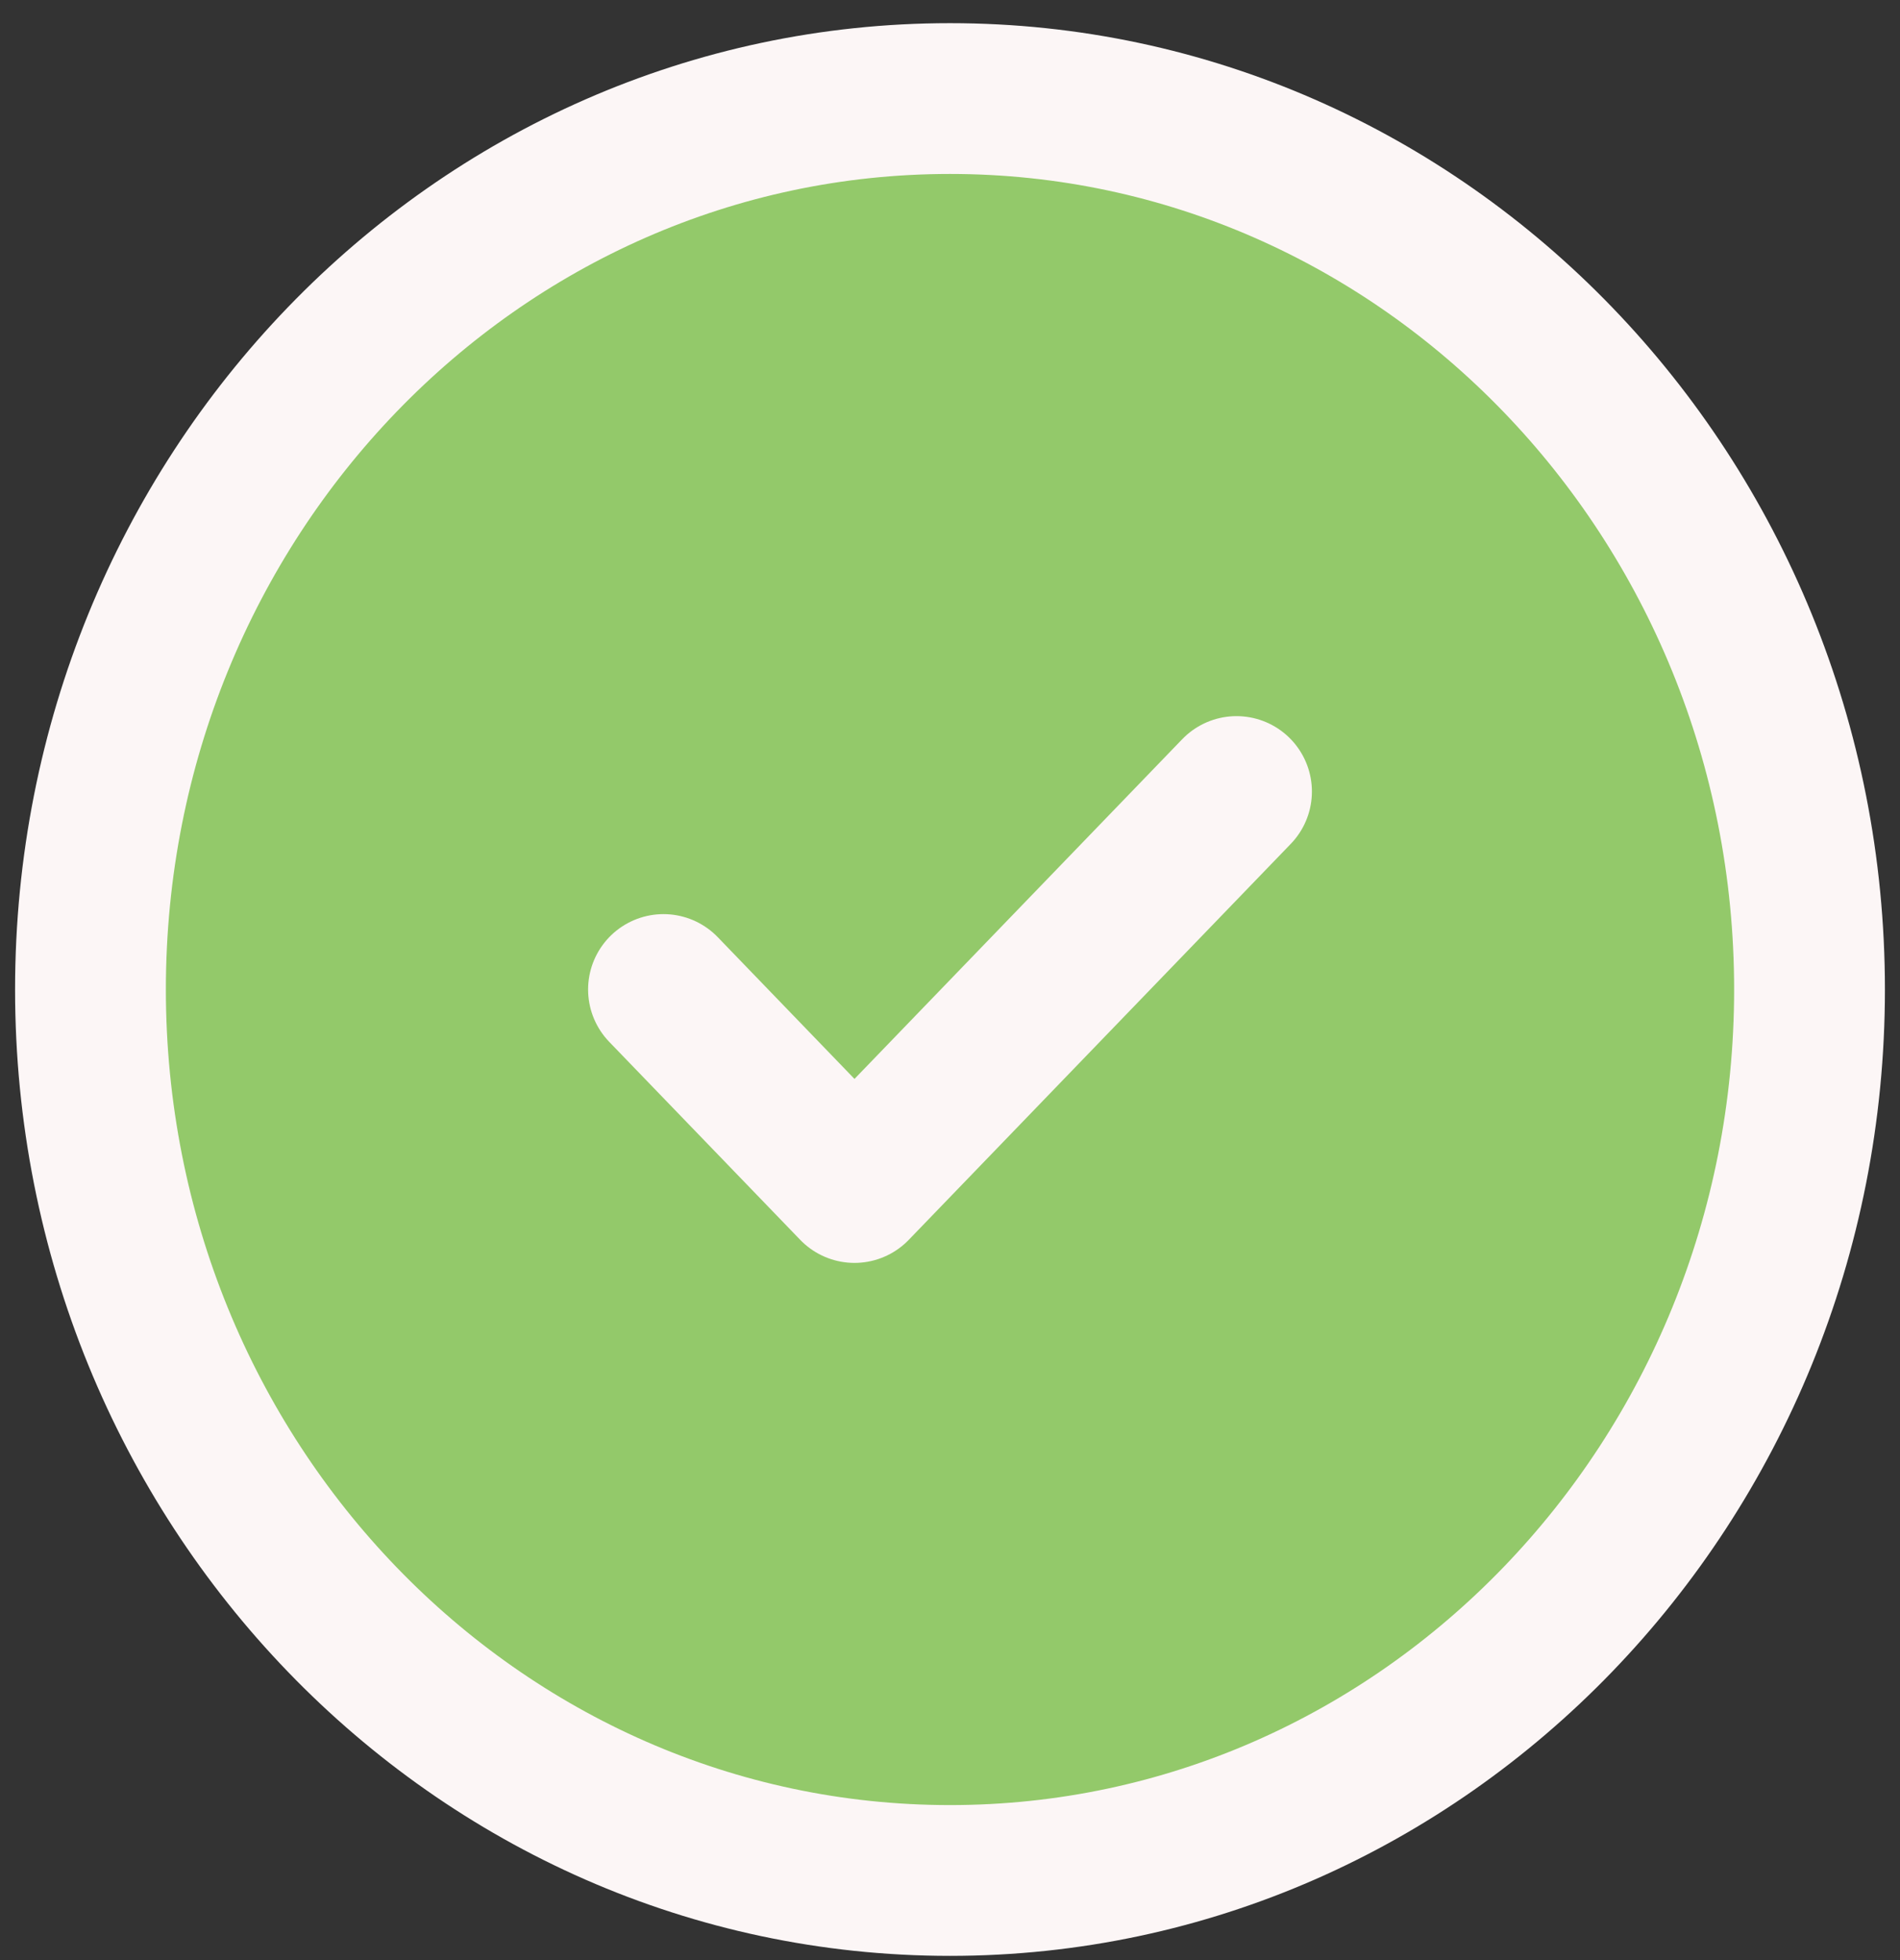 <svg width="63" height="65" viewBox="0 0 63 65" fill="none" xmlns="http://www.w3.org/2000/svg">
<rect x="0" y="0" width="63" height="65" fill="#333333" stroke="none"/>
<path d="M3 32.811C3 49.127 15.76 62.354 31.5 62.354C47.24 62.354 60 49.127 60 32.811C60 16.495 47.24 3.268 31.5 3.268C15.76 3.268 3 16.495 3 32.811Z" fill="#93C96A"/>
<path d="M41 26.246L28.333 39.376L22 32.811M31.5 62.354C15.76 62.354 3 49.127 3 32.811C3 16.495 15.76 3.268 31.5 3.268C47.24 3.268 60 16.495 60 32.811C60 49.127 47.24 62.354 31.5 62.354Z" stroke="#FCF6F6" stroke-width="5" stroke-linecap="round" stroke-linejoin="round"/>
</svg>
